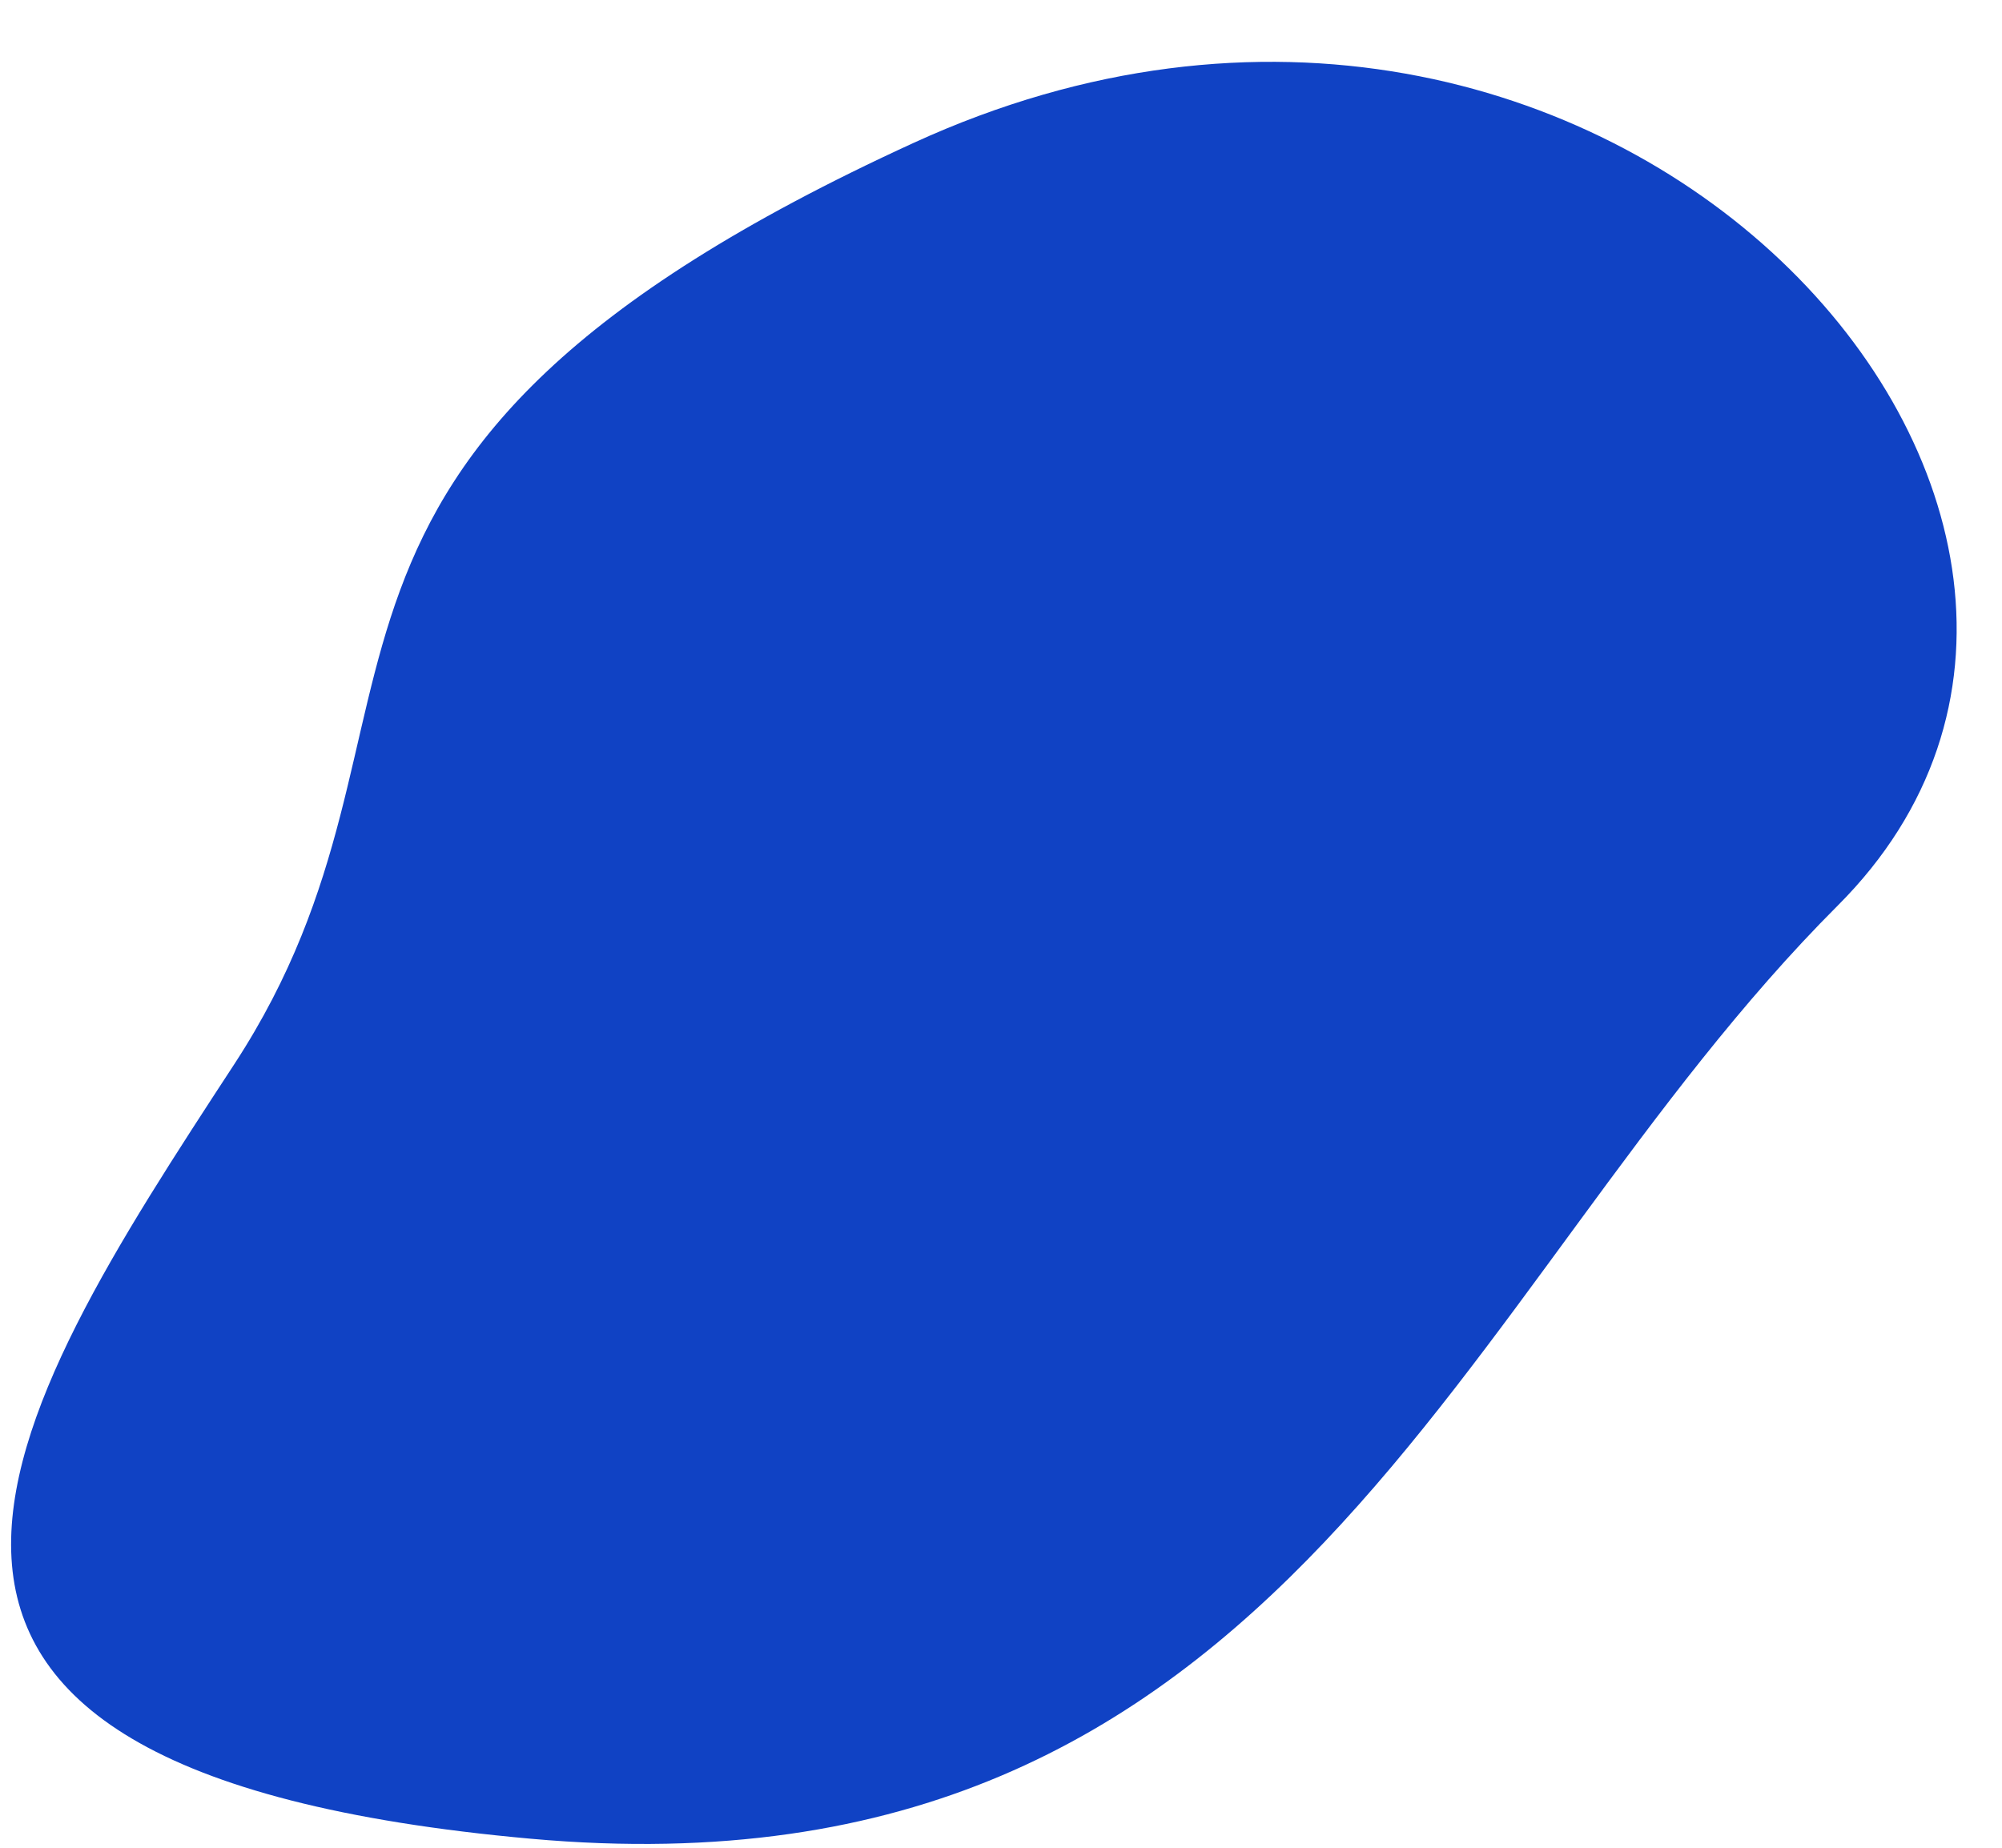 <svg width="26" height="24" viewBox="0 0 26 24" fill="none" xmlns="http://www.w3.org/2000/svg">
<path d="M11.867 1.855C20.892 -2.278 28.867 6.762 23.867 11.762C18.867 16.762 16.747 24.768 6.895 23.883C-2.957 22.998 0.043 18.415 3.043 13.822C6.043 9.229 2.843 5.989 11.867 1.855Z" fill="#1042C4"/>
</svg>
